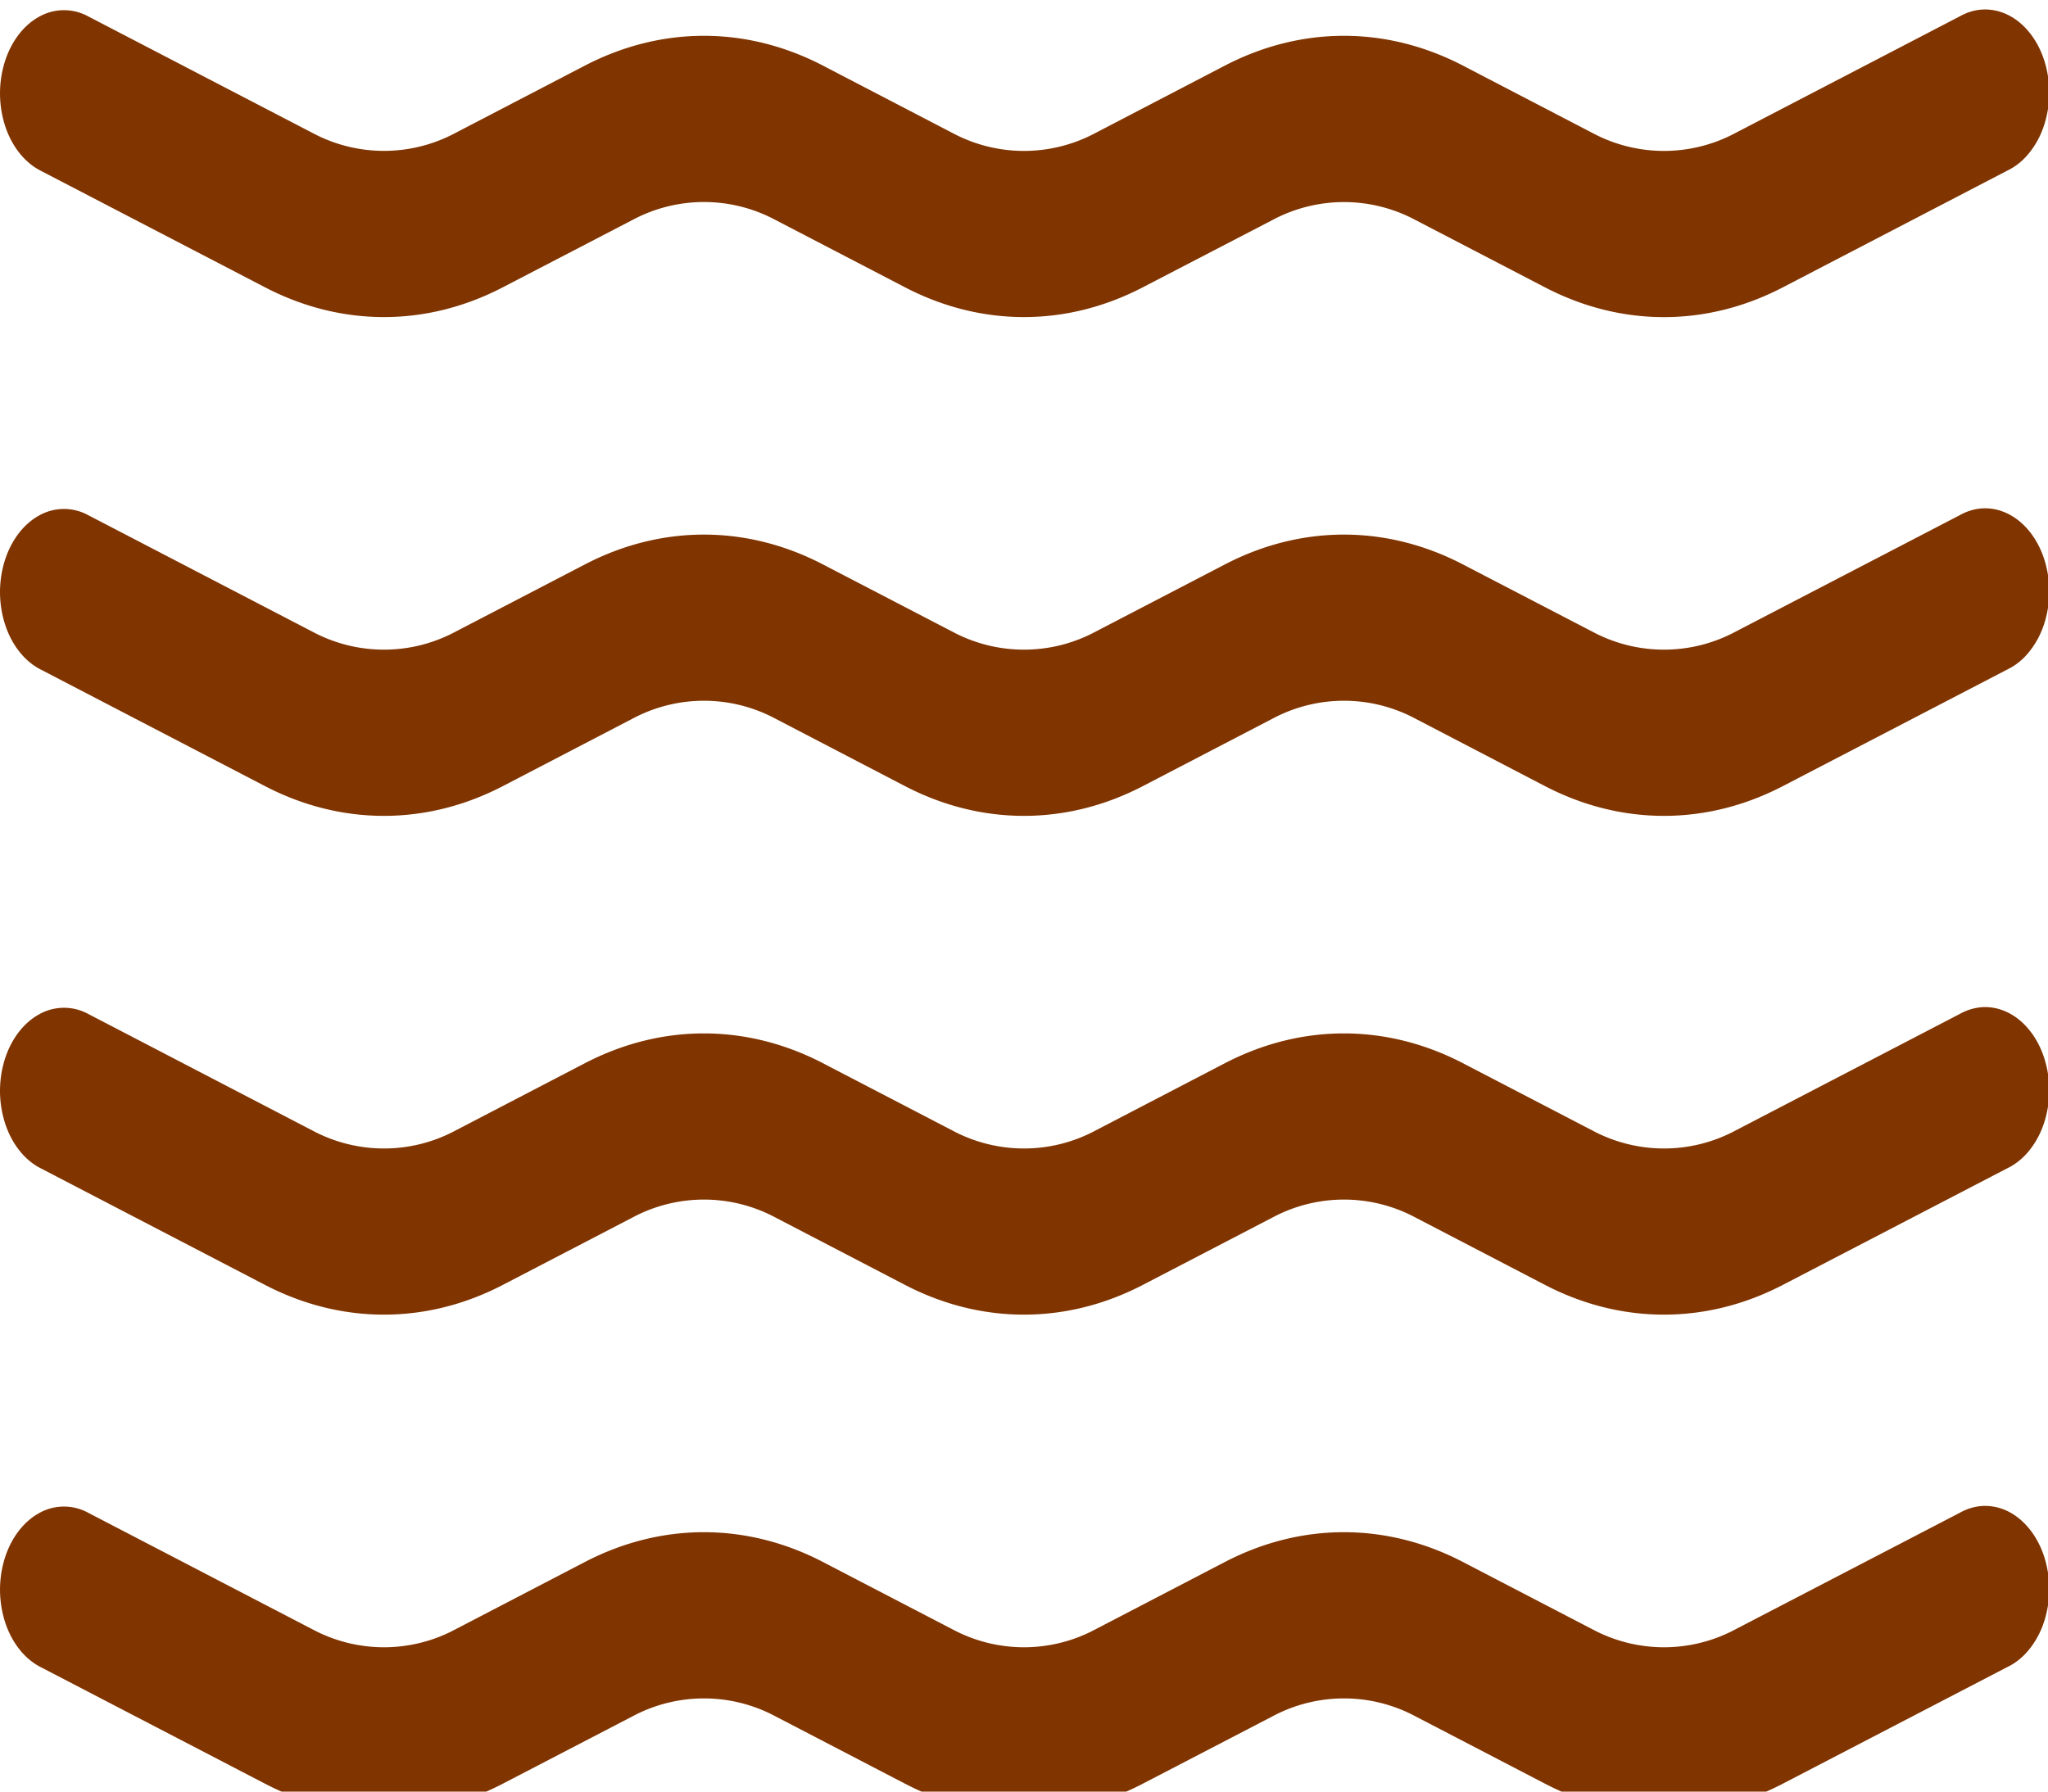 <svg width="40" height="35" fill="none" xmlns="http://www.w3.org/2000/svg"><path d="M.09 1.219C.213.819.454.499.758.33a.987.987 0 01.957-.014l4.392 2.283a2.957 2.957 0 002.785 0l2.535-1.319c1.49-.774 3.152-.774 4.643 0l2.537 1.32a2.958 2.958 0 002.785 0l2.535-1.32c1.49-.774 3.152-.774 4.643 0l2.537 1.32a2.958 2.958 0 002.785 0L38.285.315c.153-.085.317-.129.484-.13.166 0 .33.042.484.124.154.083.293.205.41.359.117.154.21.336.271.537a2.059 2.059 0 01-.016 1.258 1.692 1.692 0 01-.285.525c-.12.149-.263.265-.418.34L34.82 5.614c-1.49.775-3.153.775-4.643 0l-2.535-1.318a2.958 2.958 0 00-2.785 0L22.32 5.613c-1.49.775-3.153.775-4.643 0l-2.535-1.318a2.957 2.957 0 00-2.785 0L9.82 5.613c-1.49.775-3.153.775-4.643 0L.785 3.33C.477 3.17.23 2.857.1 2.46a2.077 2.077 0 01-.01-1.24zm0 9.744c.123-.4.364-.72.668-.889a.987.987 0 01.957-.014l4.392 2.283a2.957 2.957 0 002.785 0l2.535-1.318c1.49-.775 3.152-.775 4.643 0l2.537 1.318a2.957 2.957 0 002.785 0l2.535-1.318c1.49-.775 3.152-.775 4.643 0l2.537 1.318a2.957 2.957 0 002.785 0l4.393-2.283c.153-.085.317-.129.484-.13.166 0 .33.042.484.125.154.083.293.205.41.358.117.154.21.337.271.537a2.059 2.059 0 01-.016 1.259 1.69 1.69 0 01-.285.524c-.12.15-.263.265-.418.341l-4.395 2.284c-1.49.774-3.153.774-4.643 0l-2.535-1.32a2.957 2.957 0 00-2.785 0l-2.537 1.32c-1.49.774-3.153.774-4.643 0l-2.535-1.32a2.957 2.957 0 00-2.785 0l-2.537 1.32c-1.49.774-3.153.774-4.643 0L.785 13.074c-.308-.16-.554-.473-.684-.868a2.077 2.077 0 01-.011-1.243zm0 9.744c.123-.4.364-.719.668-.888a.988.988 0 01.957-.015l4.392 2.284a2.957 2.957 0 002.785 0l2.535-1.319c1.49-.774 3.152-.774 4.643 0l2.537 1.319a2.957 2.957 0 002.785 0l2.535-1.319c1.49-.774 3.152-.774 4.643 0l2.537 1.319a2.957 2.957 0 002.785 0l4.393-2.284c.153-.084.317-.128.484-.13.166 0 .33.042.484.125.154.083.293.205.41.359.117.153.21.336.271.537a2.058 2.058 0 01-.016 1.258 1.692 1.692 0 01-.285.525c-.12.148-.263.264-.418.34l-4.395 2.284c-1.49.774-3.153.774-4.643 0l-2.535-1.319a2.957 2.957 0 00-2.785 0l-2.537 1.319c-1.49.774-3.153.774-4.643 0l-2.535-1.319a2.957 2.957 0 00-2.785 0L9.82 25.102c-1.49.774-3.153.774-4.643 0L.785 22.818c-.308-.16-.554-.472-.684-.868a2.077 2.077 0 01-.011-1.243zm0 9.745c.123-.4.364-.72.668-.889a.987.987 0 01.957-.014l4.392 2.283a2.957 2.957 0 002.785 0l2.535-1.319c1.49-.774 3.152-.774 4.643 0l2.537 1.319a2.957 2.957 0 002.785 0l2.535-1.319c1.49-.774 3.152-.774 4.643 0l2.537 1.319a2.957 2.957 0 002.785 0l4.393-2.283c.153-.085.317-.129.484-.13.166 0 .33.041.484.124.154.083.293.205.41.359.117.154.21.336.271.537a2.058 2.058 0 01-.016 1.258 1.693 1.693 0 01-.285.525c-.12.149-.263.265-.418.34l-4.395 2.284c-1.49.775-3.153.775-4.643 0l-2.535-1.318a2.957 2.957 0 00-2.785 0l-2.537 1.318c-1.49.775-3.153.775-4.643 0l-2.535-1.318a2.957 2.957 0 00-2.785 0L9.82 34.846c-1.49.775-3.153.775-4.643 0L.785 32.563c-.308-.16-.554-.473-.684-.869a2.077 2.077 0 01-.011-1.242z" fill="#803400"/></svg>